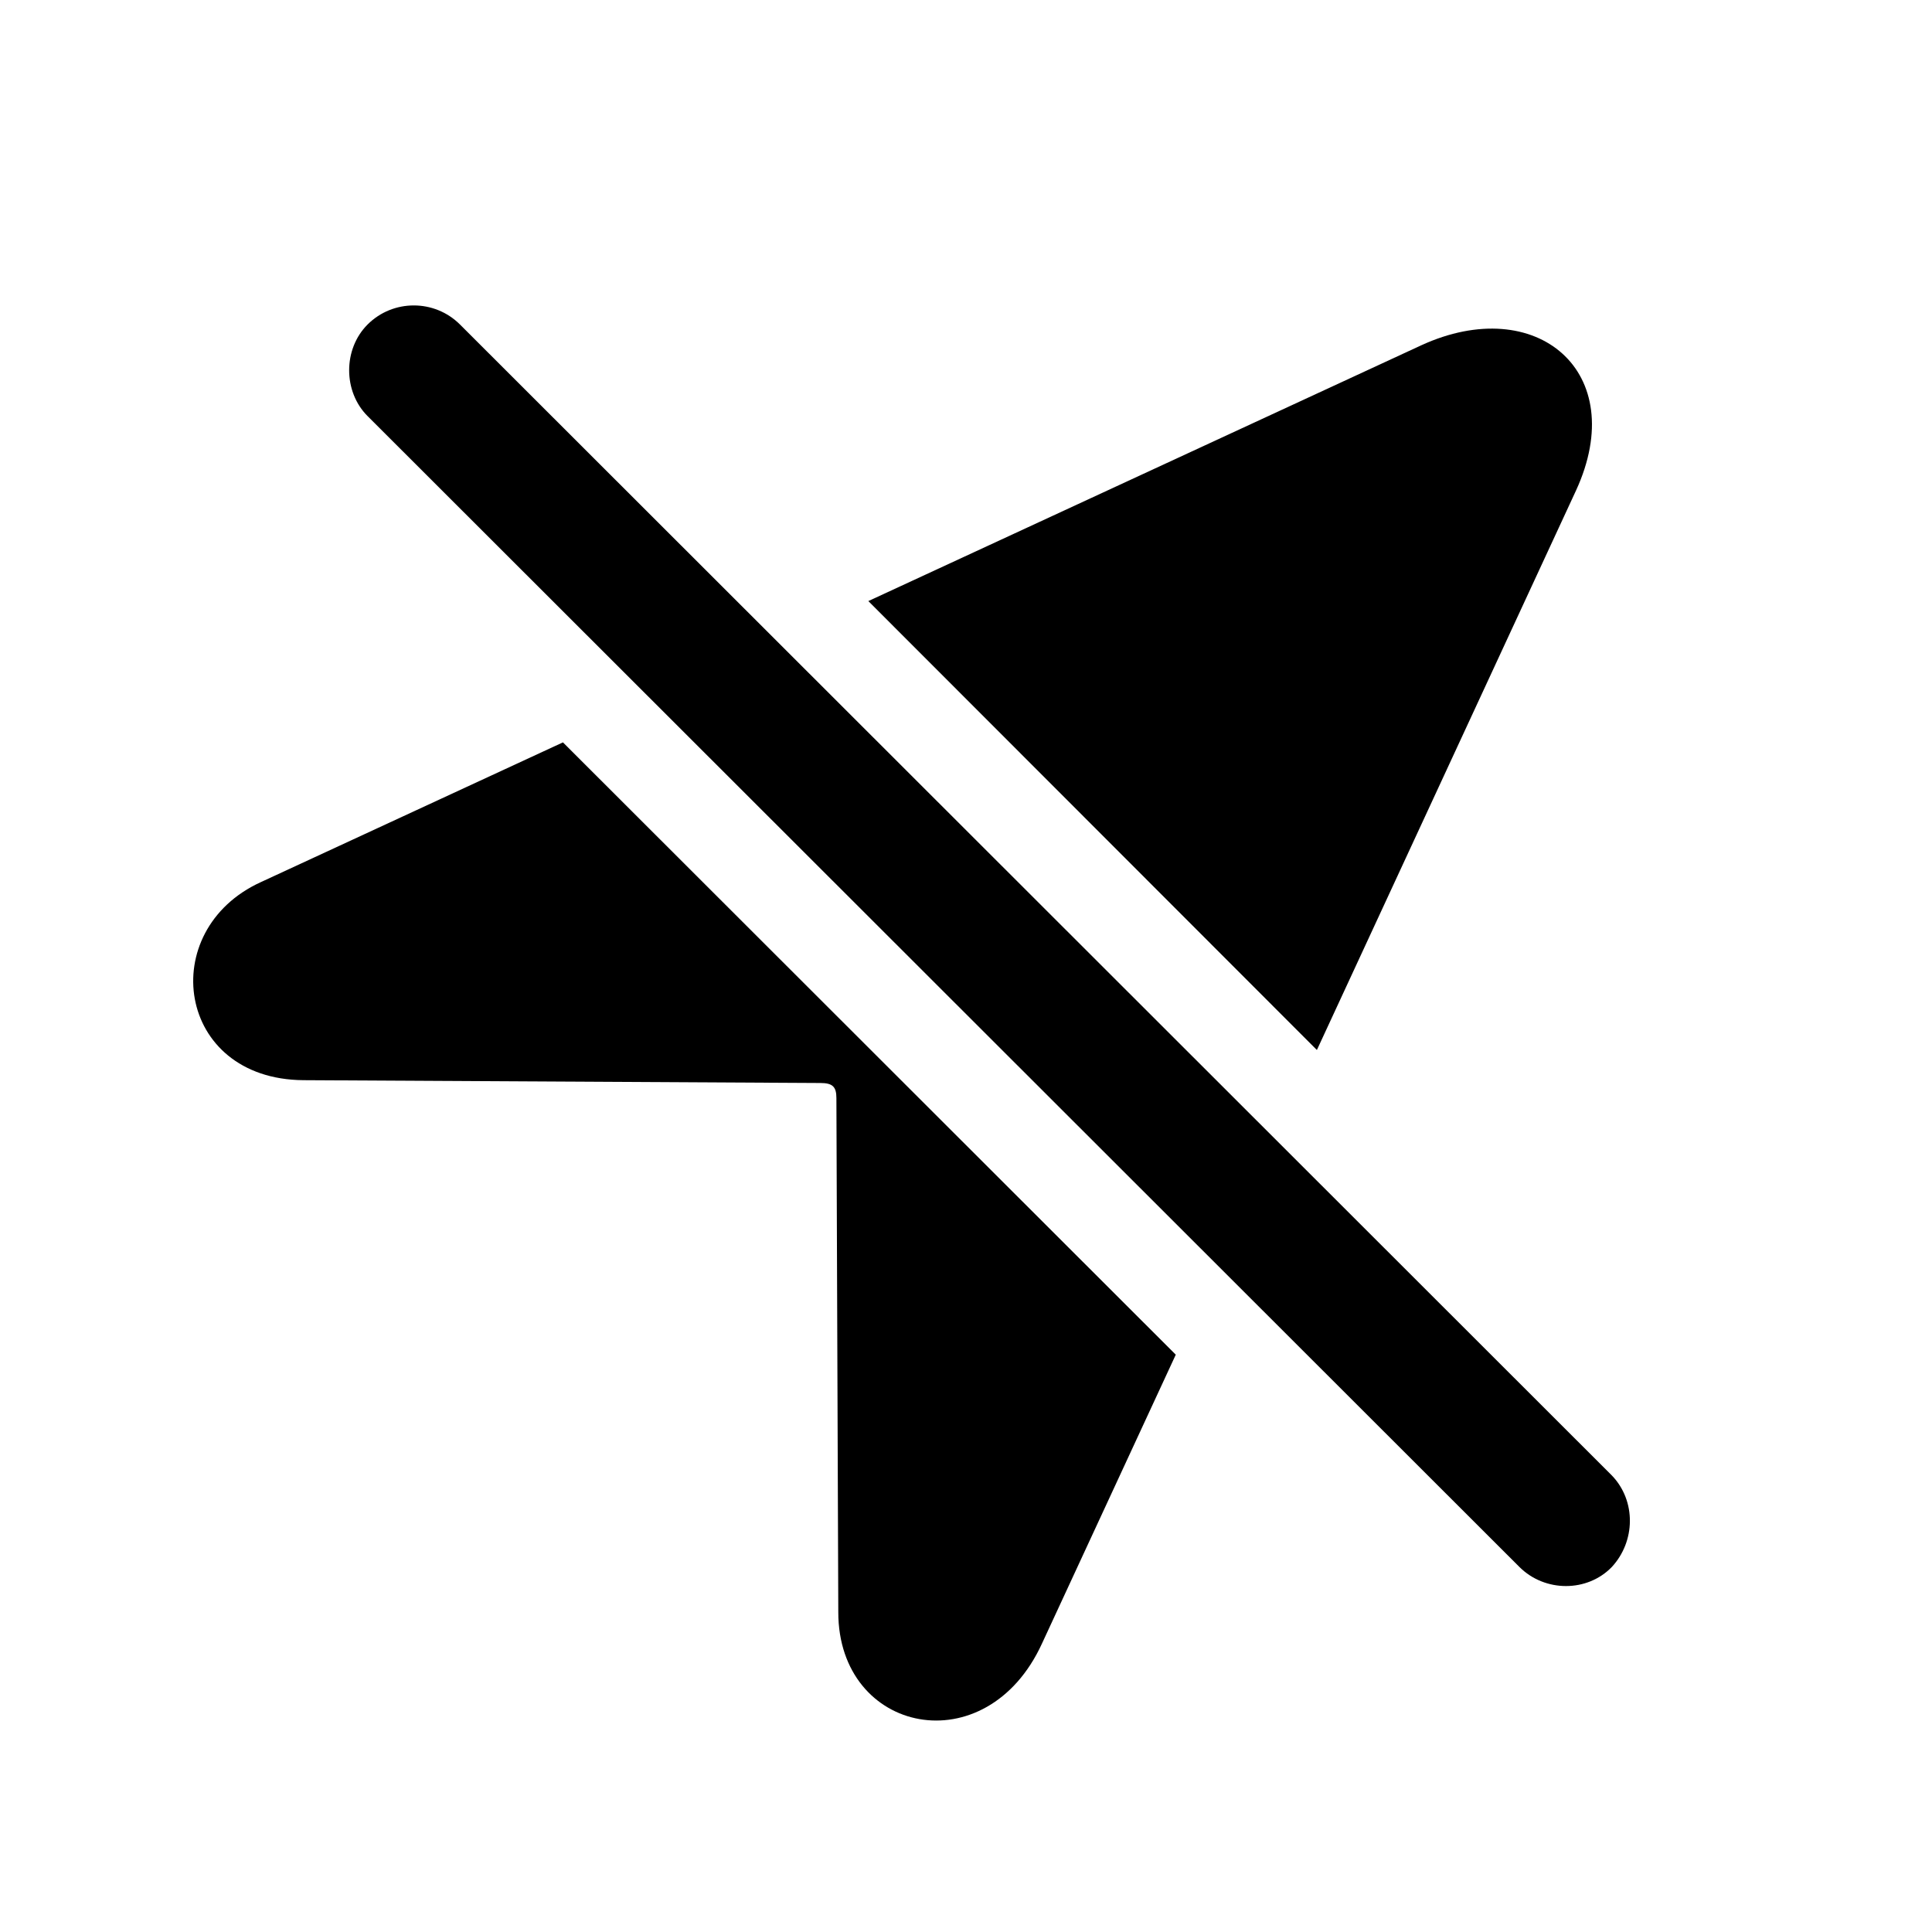 <svg width="100" height="100" viewBox="0 0 100 100" fill="none" xmlns="http://www.w3.org/2000/svg">
<path fill-rule="evenodd" clip-rule="evenodd" d="M68.162 54.348L81.573 25.392C84.405 19.24 79.523 15.138 73.566 17.872L44.945 31.112L68.162 54.348ZM29.138 38.425L60.858 70.118L53.937 85.06C51.056 91.359 43.39 89.748 43.39 83.449L43.292 56.837C43.292 56.251 43.097 56.056 42.462 56.056L15.704 55.91C9.112 55.861 8.038 48.146 13.507 45.656L29.138 38.425Z" fill="black"/>
<path d="M78.644 81.105C79.962 82.423 82.159 82.423 83.429 81.105C84.65 79.787 84.698 77.687 83.429 76.369L23.81 16.798C22.491 15.48 20.343 15.48 19.024 16.798C17.755 18.068 17.755 20.265 19.024 21.535L78.644 81.105Z" fill="black"/>
</svg>
